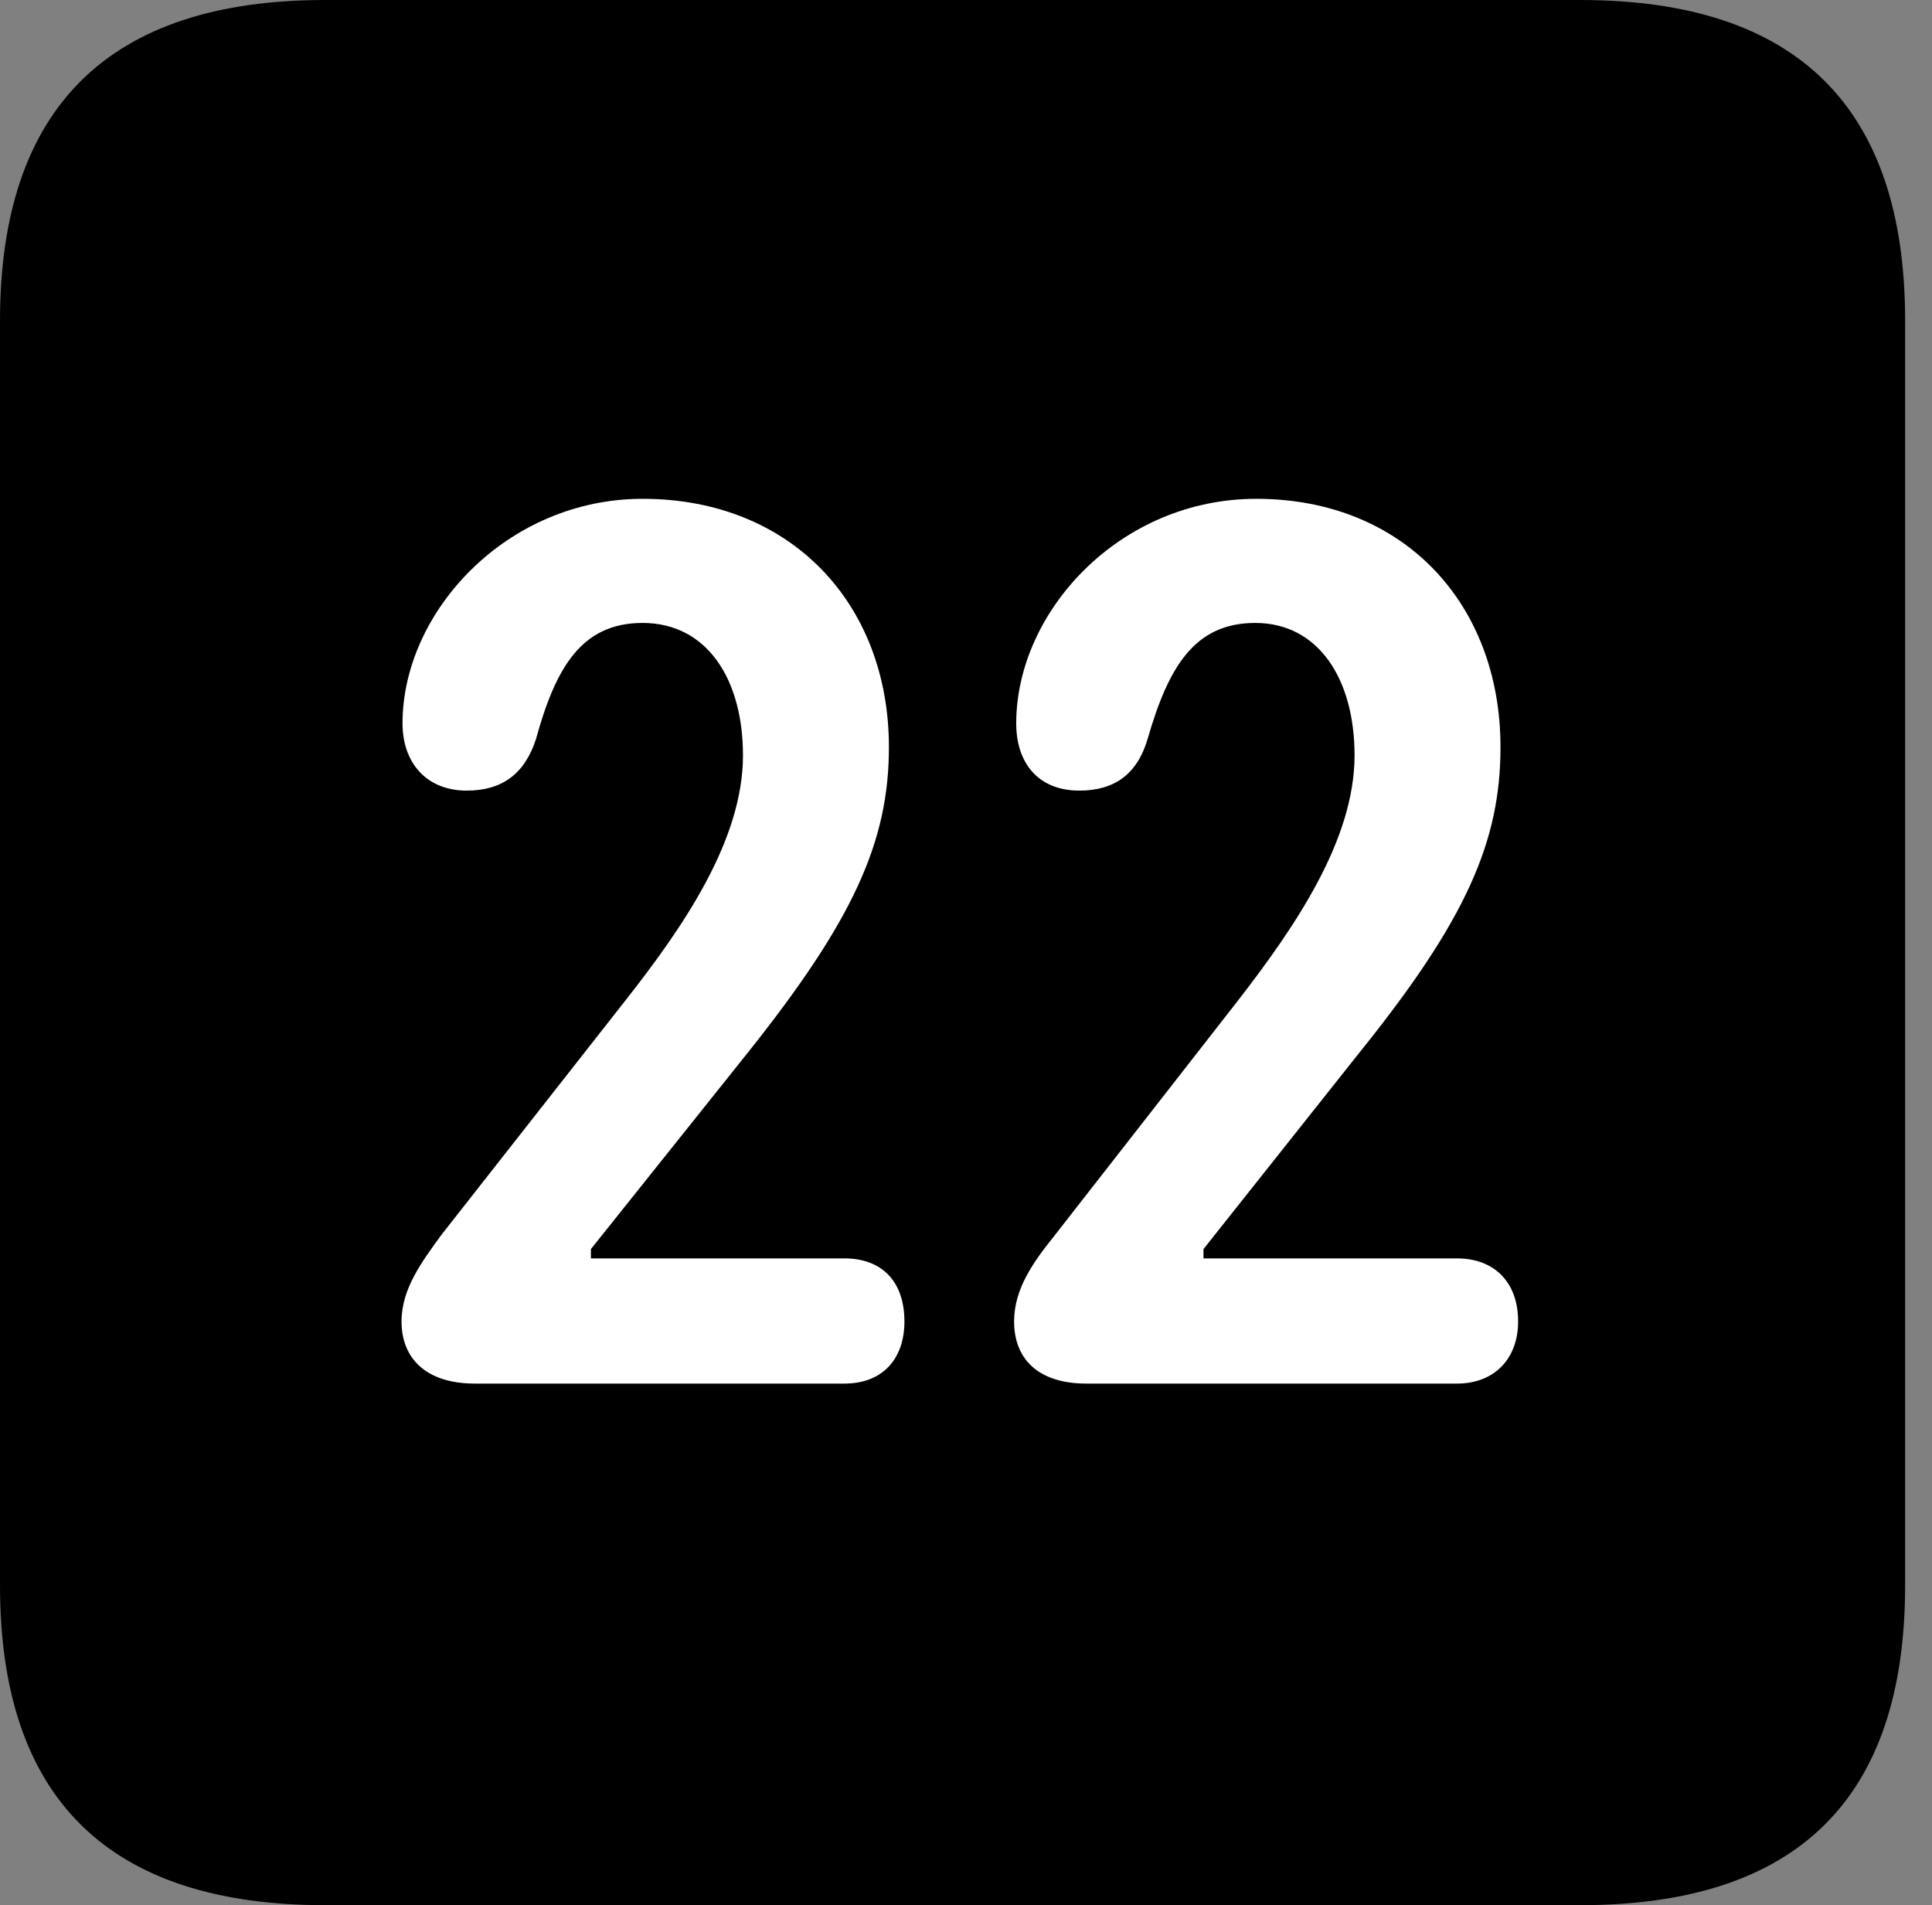 <svg version="1.1" xmlns="http://www.w3.org/2000/svg" xmlns:xlink="http://www.w3.org/1999/xlink" viewBox="0 0 25.525 25.17">
 <rect x="0" y="0" width="25.525" height="25.17" fill="#808080" stroke="none"/>
 <g>
  
  <path d="M4.293 25.17L20.877 25.17C23.748 25.17 25.17 23.762 25.17 20.945L25.17 4.238C25.17 1.422 23.748 0 20.877 0L4.293 0C1.436 0 0 1.422 0 4.238L0 20.945C0 23.762 1.436 25.17 4.293 25.17Z" style="fill:hsl(0 0 0/0.85)"></path>
  <path d="M6.275 18.279C5.619 18.279 5.305 17.938 5.305 17.459C5.305 17.021 5.578 16.666 5.824 16.324L8.271 13.207C9.023 12.25 9.816 11.102 9.816 9.98C9.816 8.969 9.338 8.23 8.49 8.23C7.684 8.23 7.342 8.818 7.082 9.762C6.932 10.227 6.631 10.445 6.166 10.445C5.633 10.445 5.318 10.076 5.318 9.557C5.318 8.08 6.699 6.59 8.49 6.59C10.445 6.59 11.744 7.971 11.744 9.871C11.744 11.115 11.279 12.154 9.871 13.918L7.807 16.502L7.807 16.625L11.156 16.625C11.648 16.625 11.949 16.926 11.949 17.459C11.949 17.951 11.662 18.279 11.156 18.279ZM14.355 18.279C13.699 18.279 13.398 17.938 13.398 17.459C13.398 17.021 13.658 16.666 13.932 16.324L16.365 13.207C17.104 12.25 17.896 11.102 17.896 9.98C17.896 8.969 17.418 8.23 16.584 8.23C15.777 8.23 15.435 8.818 15.162 9.762C15.025 10.227 14.725 10.445 14.26 10.445C13.713 10.445 13.426 10.076 13.426 9.557C13.426 8.08 14.793 6.59 16.598 6.59C18.539 6.59 19.824 7.971 19.824 9.871C19.824 11.115 19.373 12.154 17.951 13.918L15.9 16.502L15.9 16.625L19.25 16.625C19.729 16.625 20.057 16.926 20.057 17.459C20.057 17.951 19.742 18.279 19.25 18.279Z" style="fill:white"></path>
 </g>
</svg>